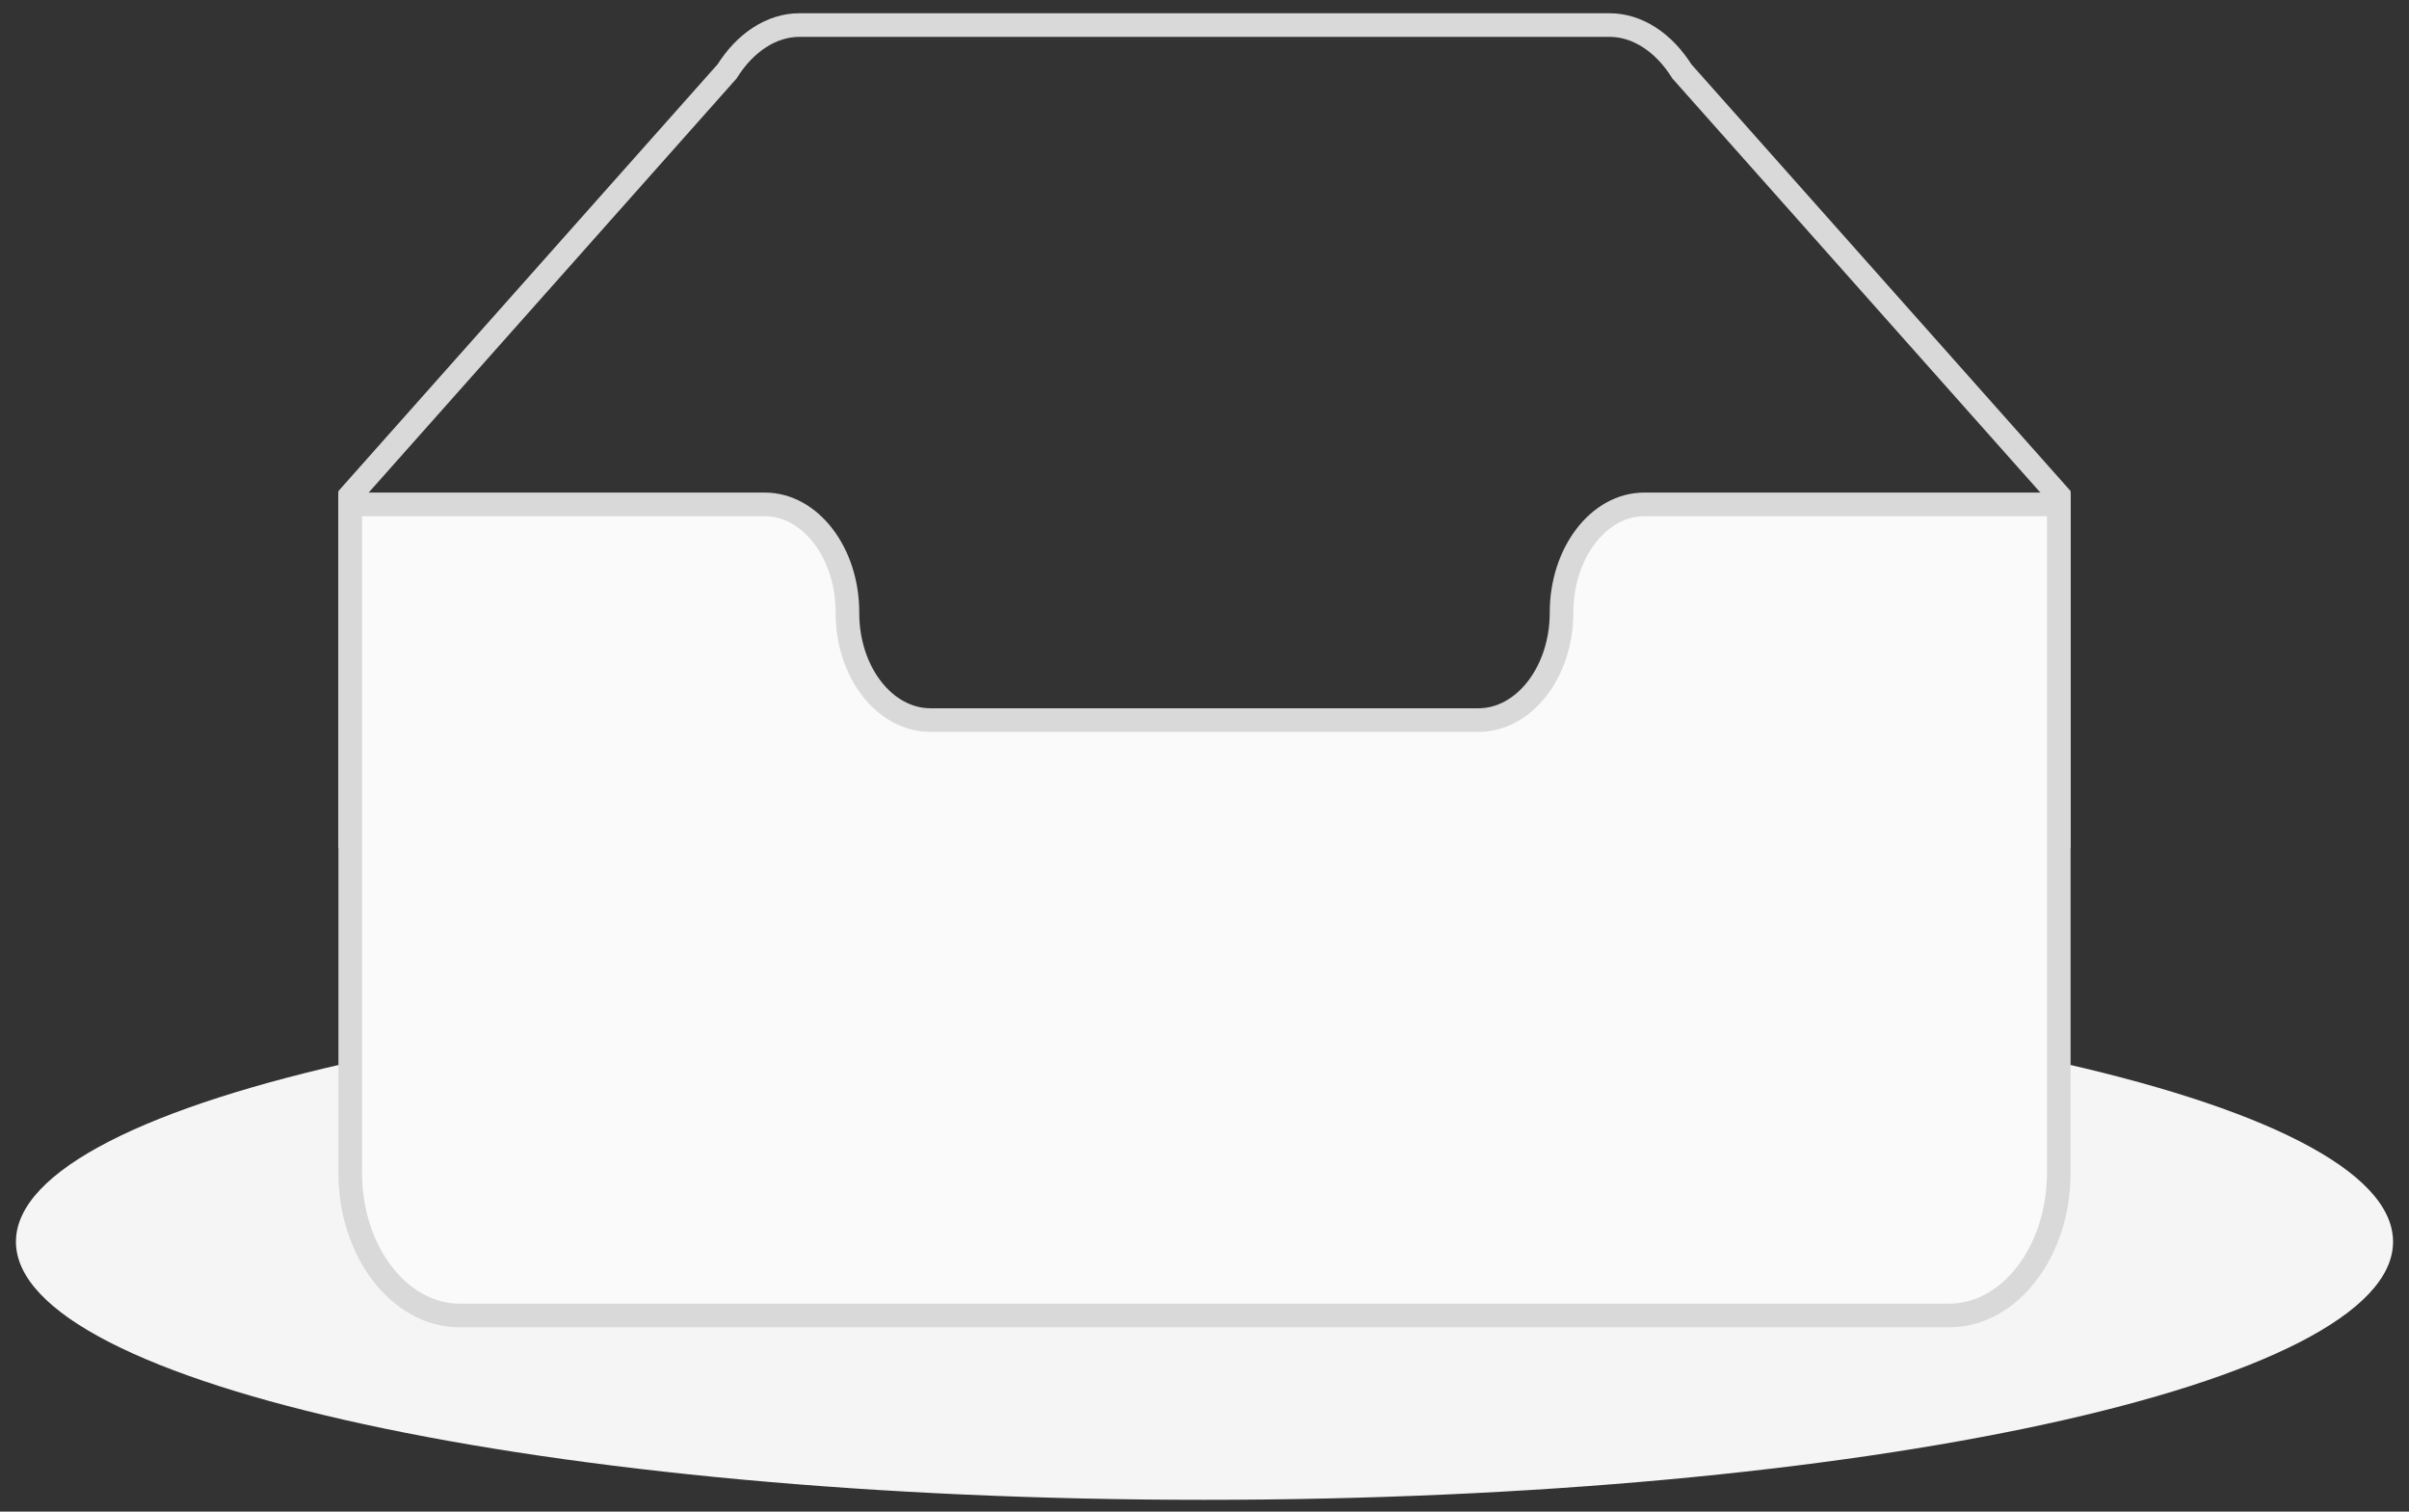 <svg width="102" height="64" viewBox="0 0 102 64" fill="none" xmlns="http://www.w3.org/2000/svg">
<rect x="0" y="0" width="102" height="64" fill="#333333" stroke="none"/>
<g id="Group">
<path id="Vector" d="M51 63.5C78.794 63.5 101.325 58.608 101.325 52.573C101.325 46.539 78.794 41.647 51 41.647C23.206 41.647 0.675 46.539 0.675 52.573C0.675 58.608 23.206 63.5 51 63.5Z" fill="#F5F5F5"/>
<g id="Group_2">
<path id="Vector_2" d="M87.171 20.979L71.215 3.025C70.449 1.801 69.331 1.061 68.153 1.061H33.847C32.669 1.061 31.551 1.801 30.785 3.023L14.829 20.981V35.403H87.171V20.979Z" stroke="#D9D9D9"/>
<path id="Vector_3" d="M66.118 25.929C66.118 23.423 67.681 21.355 69.62 21.354H87.171V49.665C87.171 52.979 85.095 55.695 82.532 55.695H19.468C16.905 55.695 14.829 52.977 14.829 49.665V21.354H32.38C34.319 21.354 35.882 23.419 35.882 25.924V25.958C35.882 28.464 37.463 30.487 39.4 30.487H62.6C64.537 30.487 66.118 28.445 66.118 25.94V25.929Z" fill="#FAFAFA" stroke="#D9D9D9"/>
</g>
</g>
</svg>
